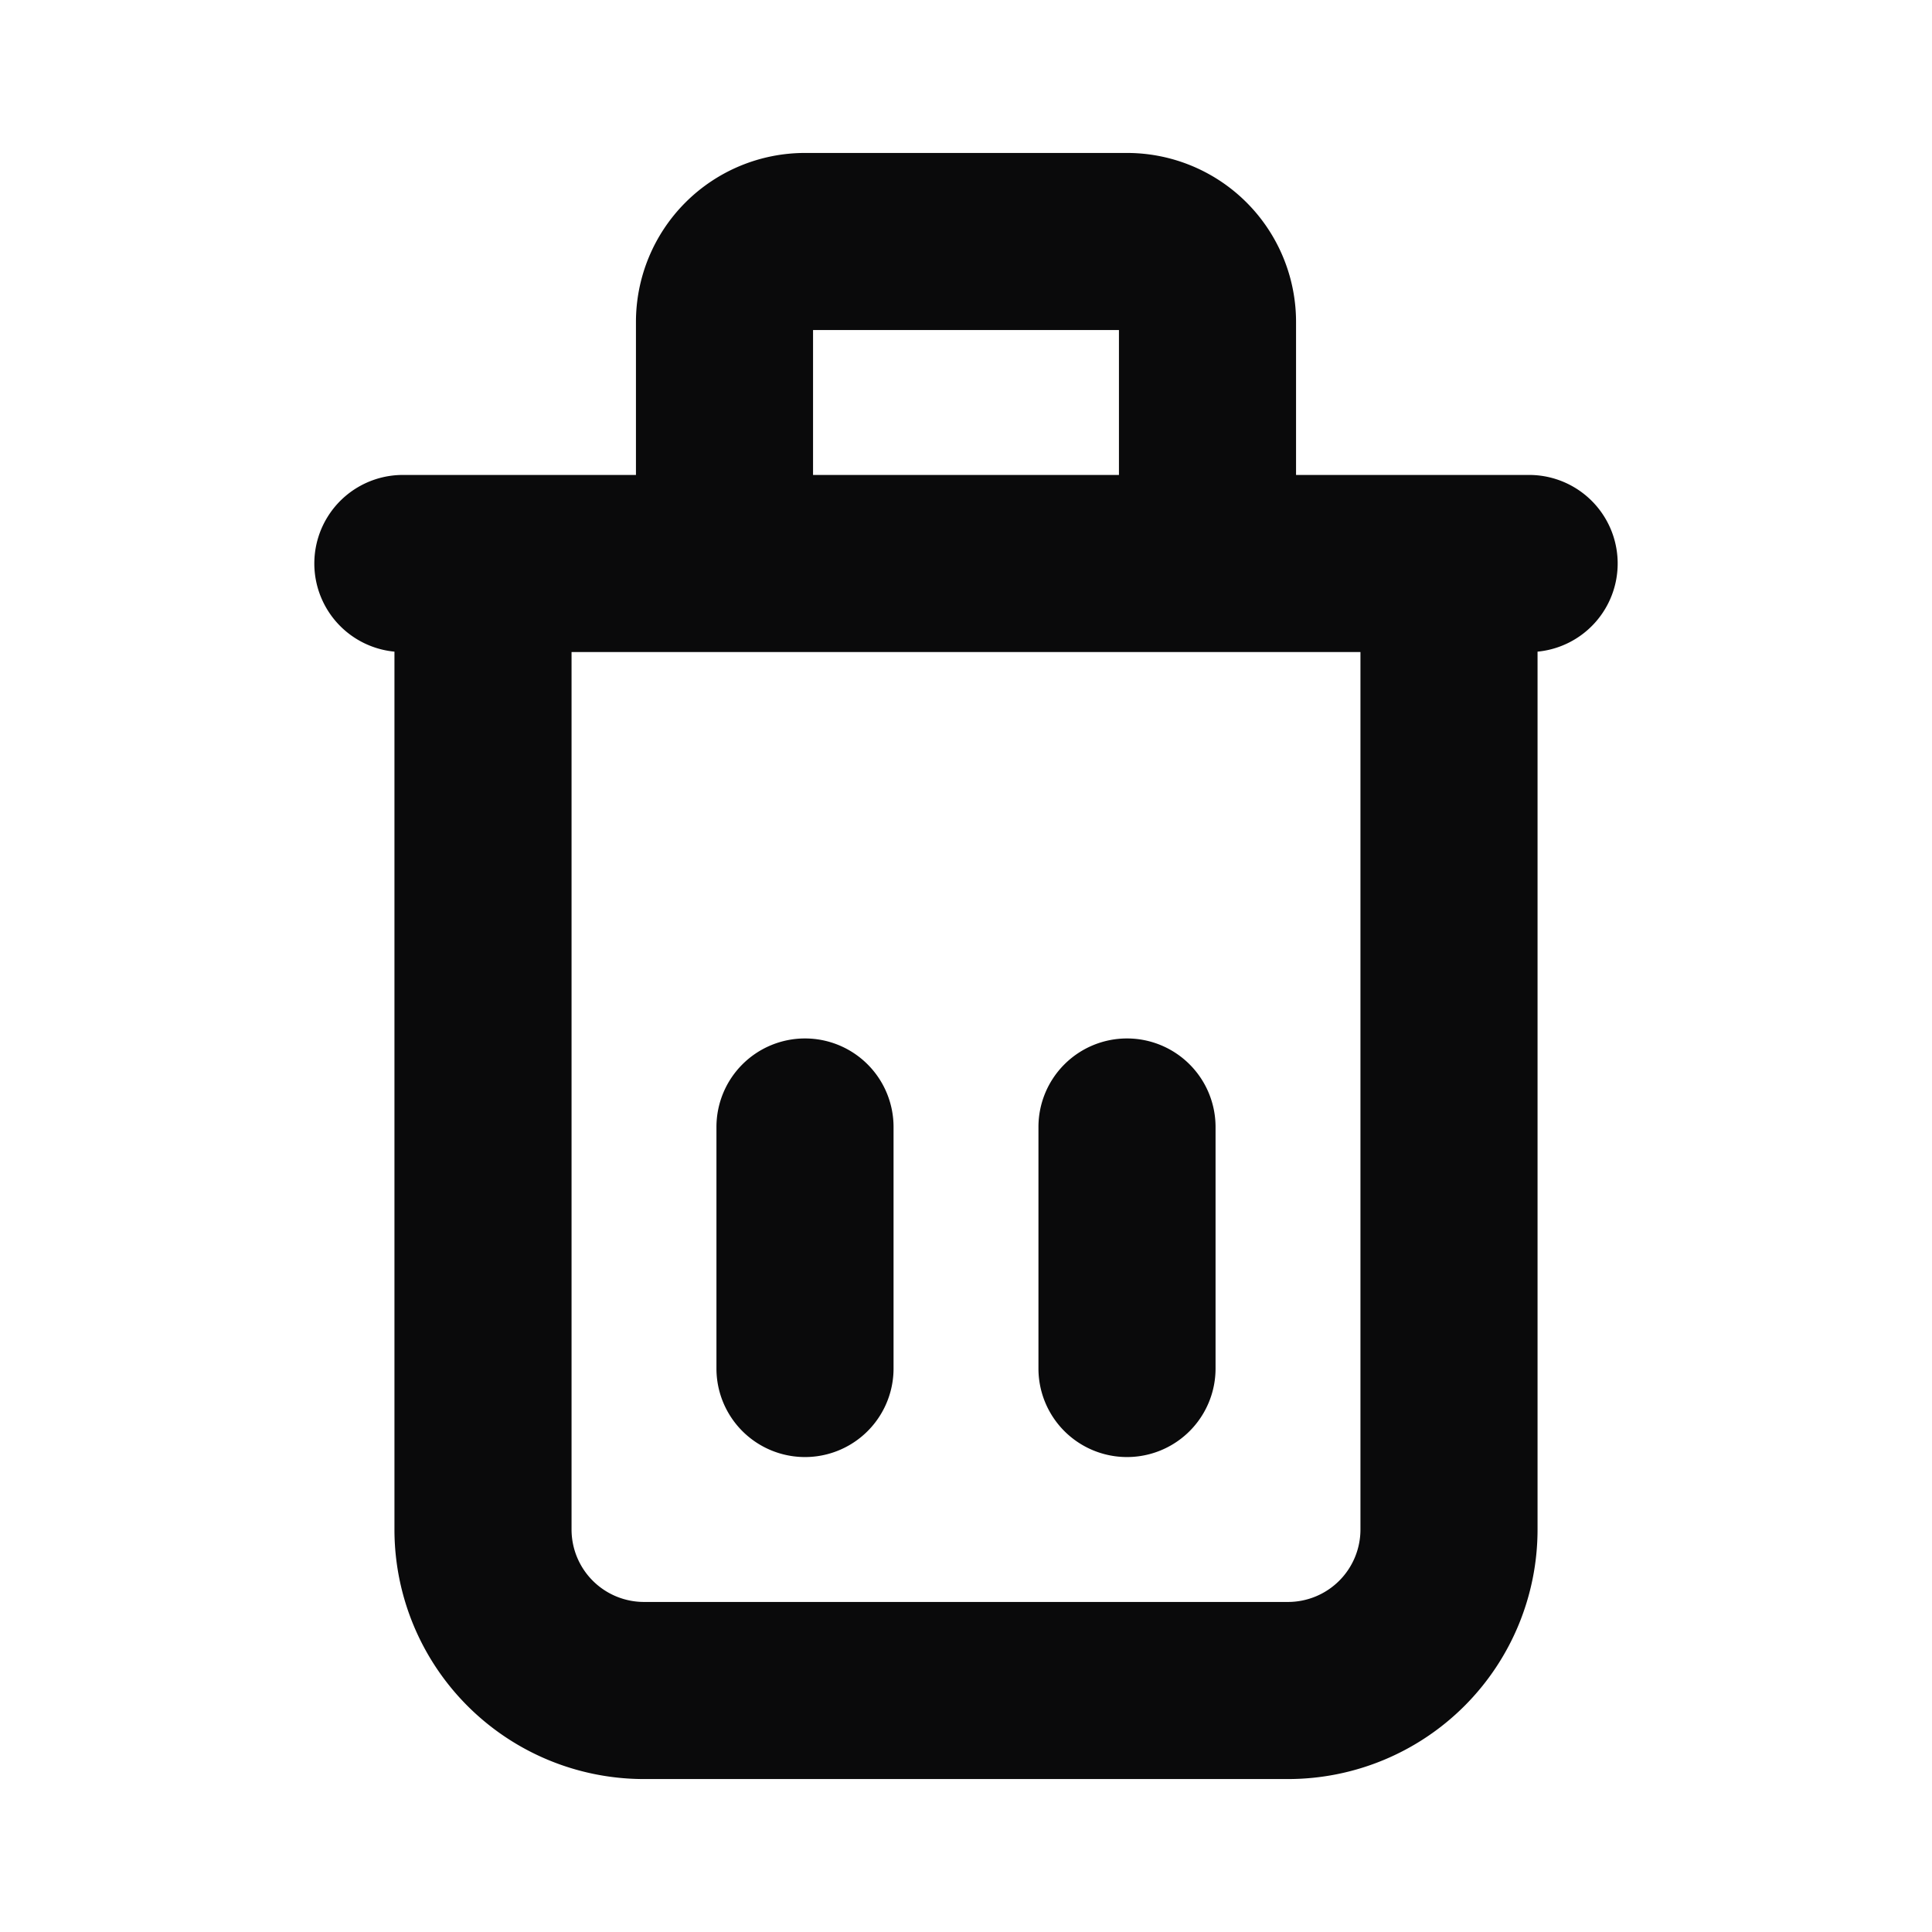 <svg xmlns="http://www.w3.org/2000/svg" width="24" height="24" fill="none" viewBox="0 0 24 24"><path fill="#0A0A0B" fill-rule="evenodd" d="M10.1 4.1v1.8h3.8V4.1h-3.8Zm6 1.8V4A2.1 2.1 0 0 0 14 1.9h-4A2.1 2.1 0 0 0 7.9 4v1.9H5a1.1 1.1 0 0 0-.1 2.195V19A3.1 3.1 0 0 0 8 22.1h8a3.1 3.1 0 0 0 3.1-3.1V8.095A1.1 1.1 0 0 0 19 5.9h-2.9Zm.8 2.2H7.1V19a.9.9 0 0 0 .9.9h8a.9.9 0 0 0 .9-.9V8.1ZM10 12.9a1.1 1.1 0 0 1 1.1 1.1v3a1.1 1.1 0 0 1-2.2 0v-3a1.1 1.1 0 0 1 1.1-1.1Zm4 0a1.1 1.1 0 0 1 1.1 1.1v3a1.1 1.1 0 0 1-2.2 0v-3a1.1 1.1 0 0 1 1.1-1.1Z" clip-rule="evenodd"/></svg>